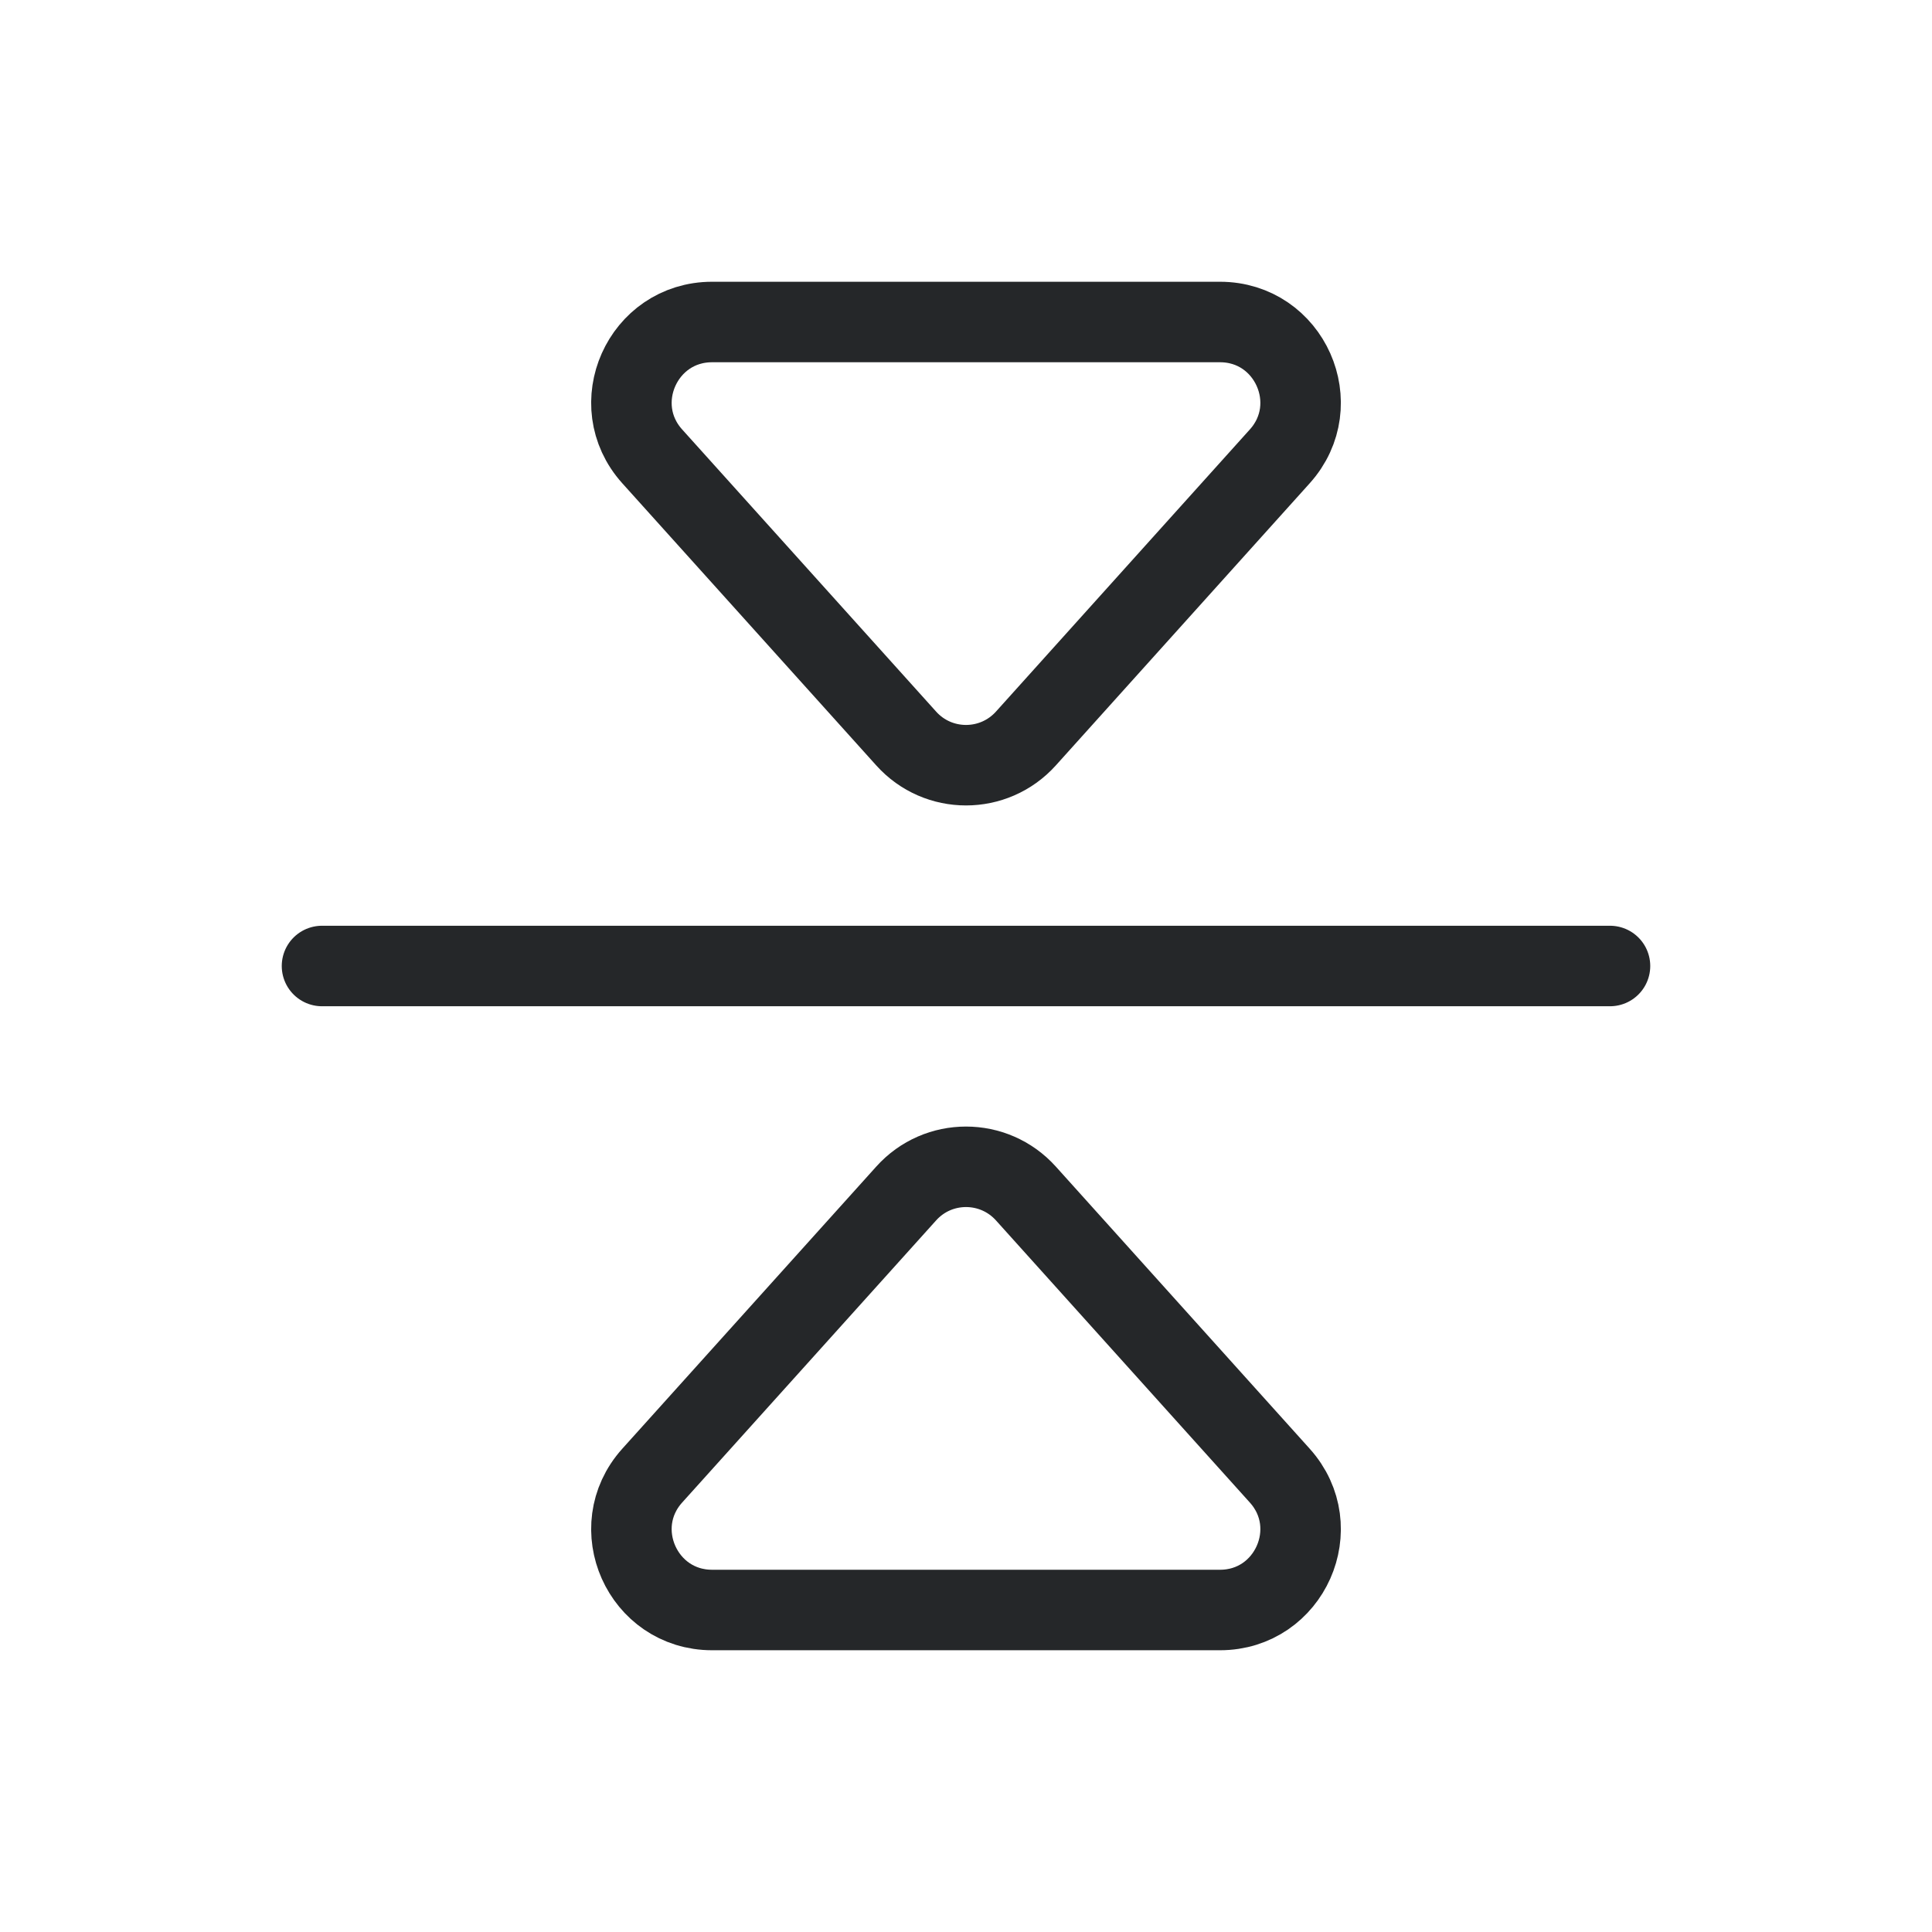 <svg width="24" height="24" viewBox="0 0 24 24" fill="none" xmlns="http://www.w3.org/2000/svg">
<g id="Icon/system icon">
<g id="triangles">
<path id="Triangle" fill-rule="evenodd" clip-rule="evenodd" d="M8.102 5.669C7.523 5.025 7.98 4 8.846 4H15.155C16.021 4 16.477 5.025 15.898 5.669L12.744 9.174C12.346 9.616 11.654 9.616 11.257 9.174L8.102 5.669Z" stroke="#252729"/>
<path id="Triangle_2" fill-rule="evenodd" clip-rule="evenodd" d="M8.102 18.331C7.523 18.975 7.98 20 8.846 20H15.155C16.021 20 16.477 18.975 15.898 18.331L12.744 14.826C12.346 14.384 11.654 14.384 11.257 14.826L8.102 18.331Z" stroke="#252729"/>
</g>
<path id="Line 1331" d="M20 12L4 12" stroke="#252729" stroke-linecap="round" stroke-linejoin="round"/>
</g>
</svg>
